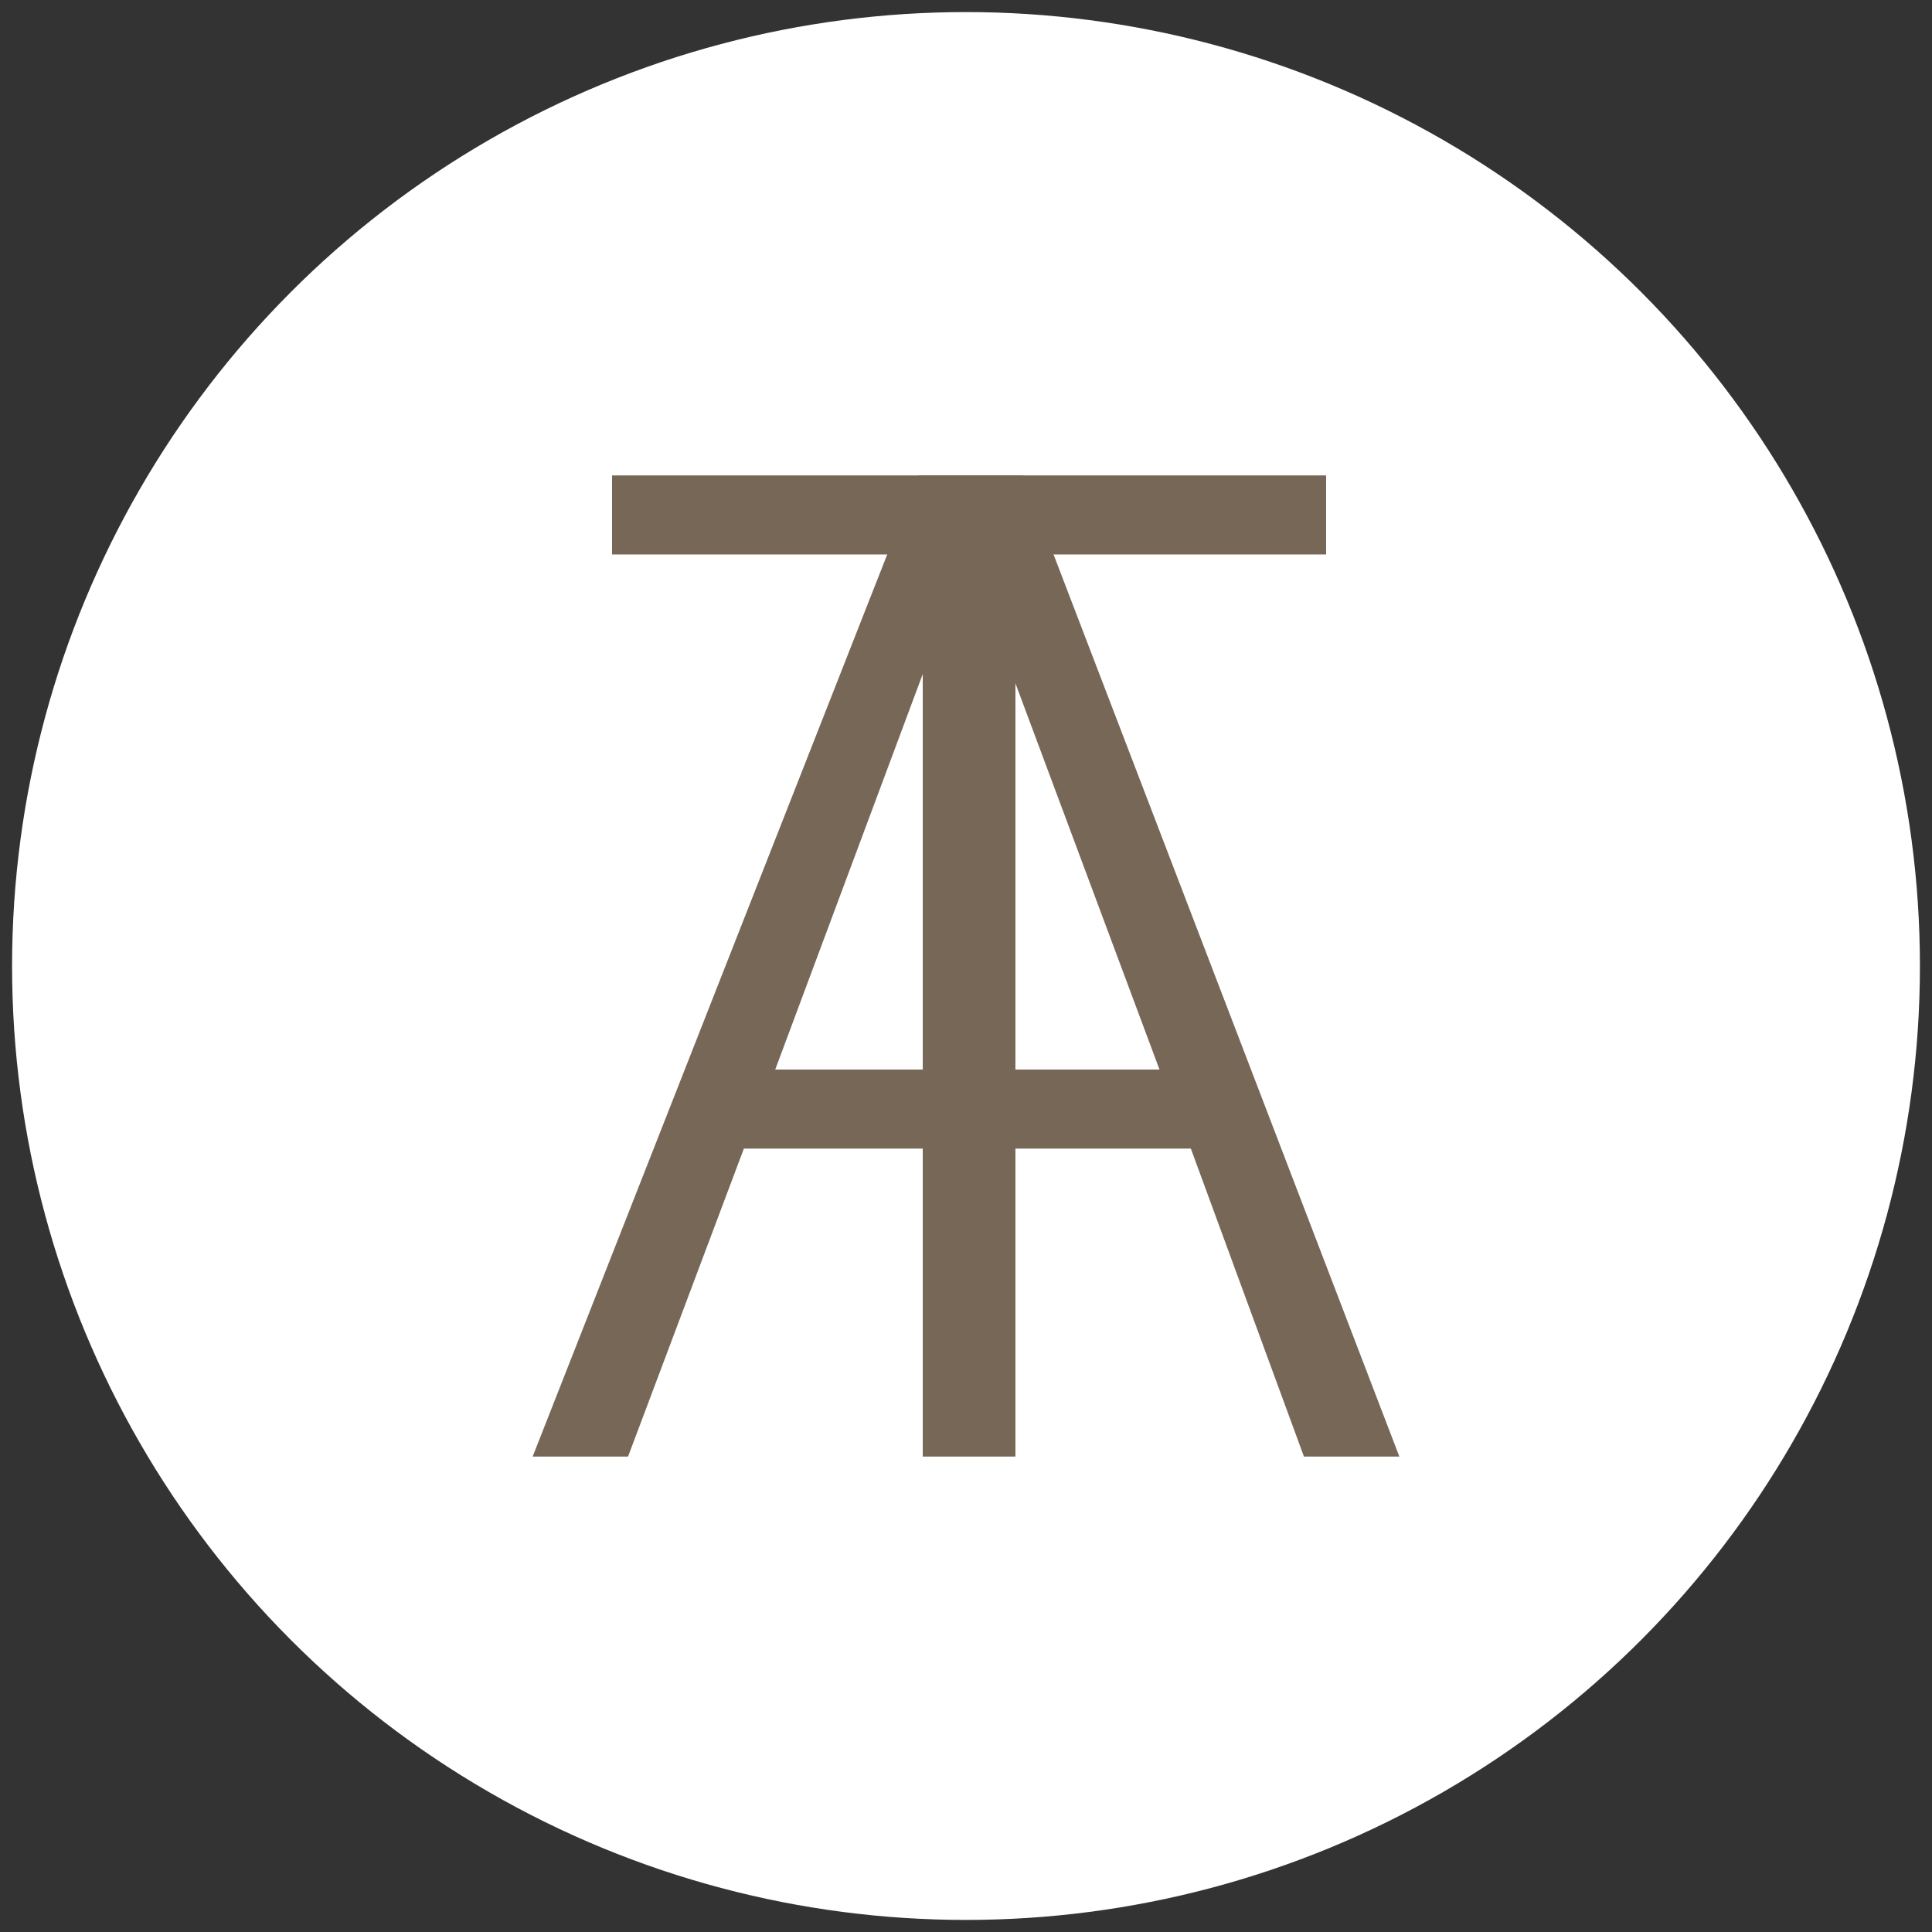 <?xml version="1.0" encoding="utf-8"?>
<!-- Generator: Adobe Illustrator 16.0.4, SVG Export Plug-In . SVG Version: 6.00 Build 0)  -->
<!DOCTYPE svg PUBLIC "-//W3C//DTD SVG 1.1//EN" "http://www.w3.org/Graphics/SVG/1.1/DTD/svg11.dtd">
<svg version="1.1" id="Layer_1" xmlns="http://www.w3.org/2000/svg" xmlns:xlink="http://www.w3.org/1999/xlink" x="0px" y="0px"
	 width="800px" height="800px" viewBox="0 0 800 800" enable-background="new 0 0 800 800" xml:space="preserve">
<rect x="0" y="0" width="800" height="800" fill="#333333" stroke="none"/>
<g>
	<circle fill="#FFFFFF" cx="400" cy="400" r="395"/>
	<g>
		<g>
			<path fill="#766757" d="M253.436,196.856h295.685v32.729H420.459v373.559h-38.367V229.584H253.436V196.856z"/>
		</g>
		<g>
			<path fill="#766757" d="M220.558,603.144l159.691-406.288h43.455l155.743,406.288h-39.505l-46.836-127.532H308.02
				l-47.961,127.532H220.558z M321.001,442.888h159.124l-79.563-213.303L321.001,442.888z"/>
		</g>
	</g>
</g>
</svg>
